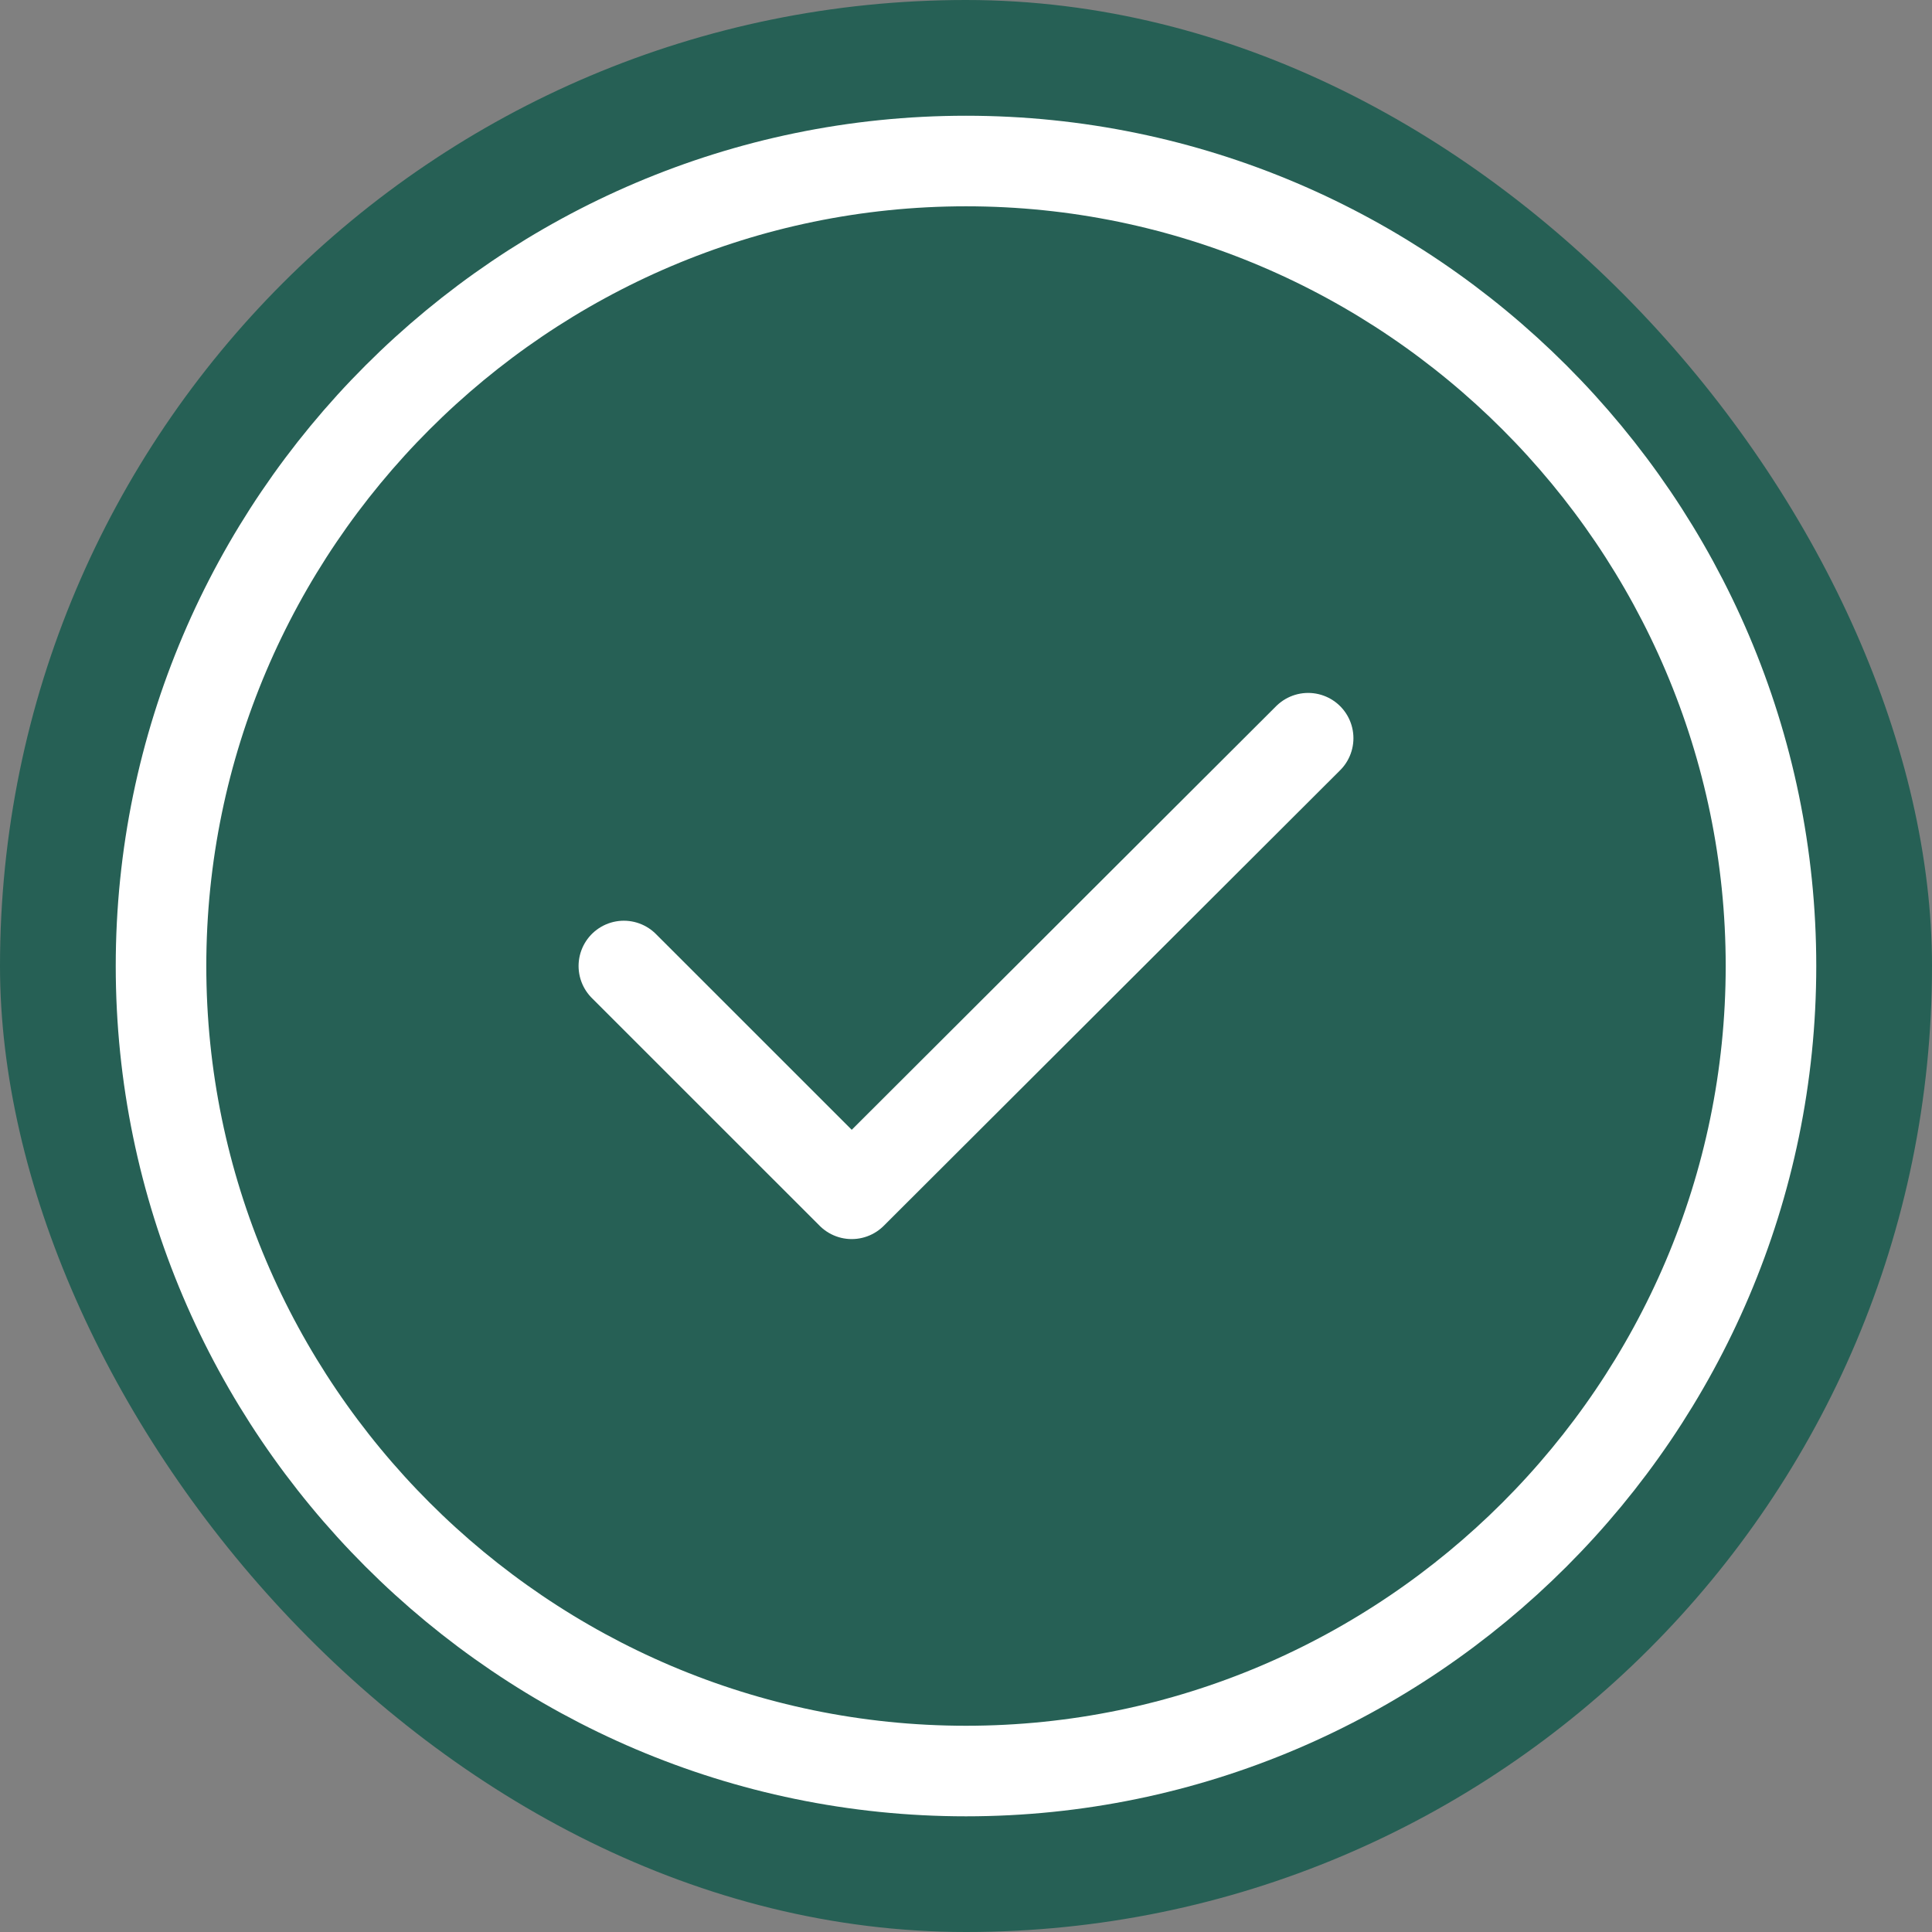 <svg width="32" height="32" viewBox="0 0 32 32" fill="none" xmlns="http://www.w3.org/2000/svg">
<rect x="0" y="0" width="32" height="32" fill="#808080" stroke="none"/>
<rect width="32" height="32" rx="16" fill="#266055"/>
<path d="M16 29.334C23.333 29.334 29.333 23.334 29.333 16C29.333 8.667 23.333 2.667 16 2.667C8.667 2.667 2.667 8.667 2.667 16C2.667 23.334 8.667 29.334 16 29.334Z" stroke="white" stroke-width="1.5" stroke-linecap="round" stroke-linejoin="round"/>
<path d="M10.333 16L14.107 19.773L21.667 12.227" stroke="white" stroke-width="1.5" stroke-linecap="round" stroke-linejoin="round"/>
</svg>
